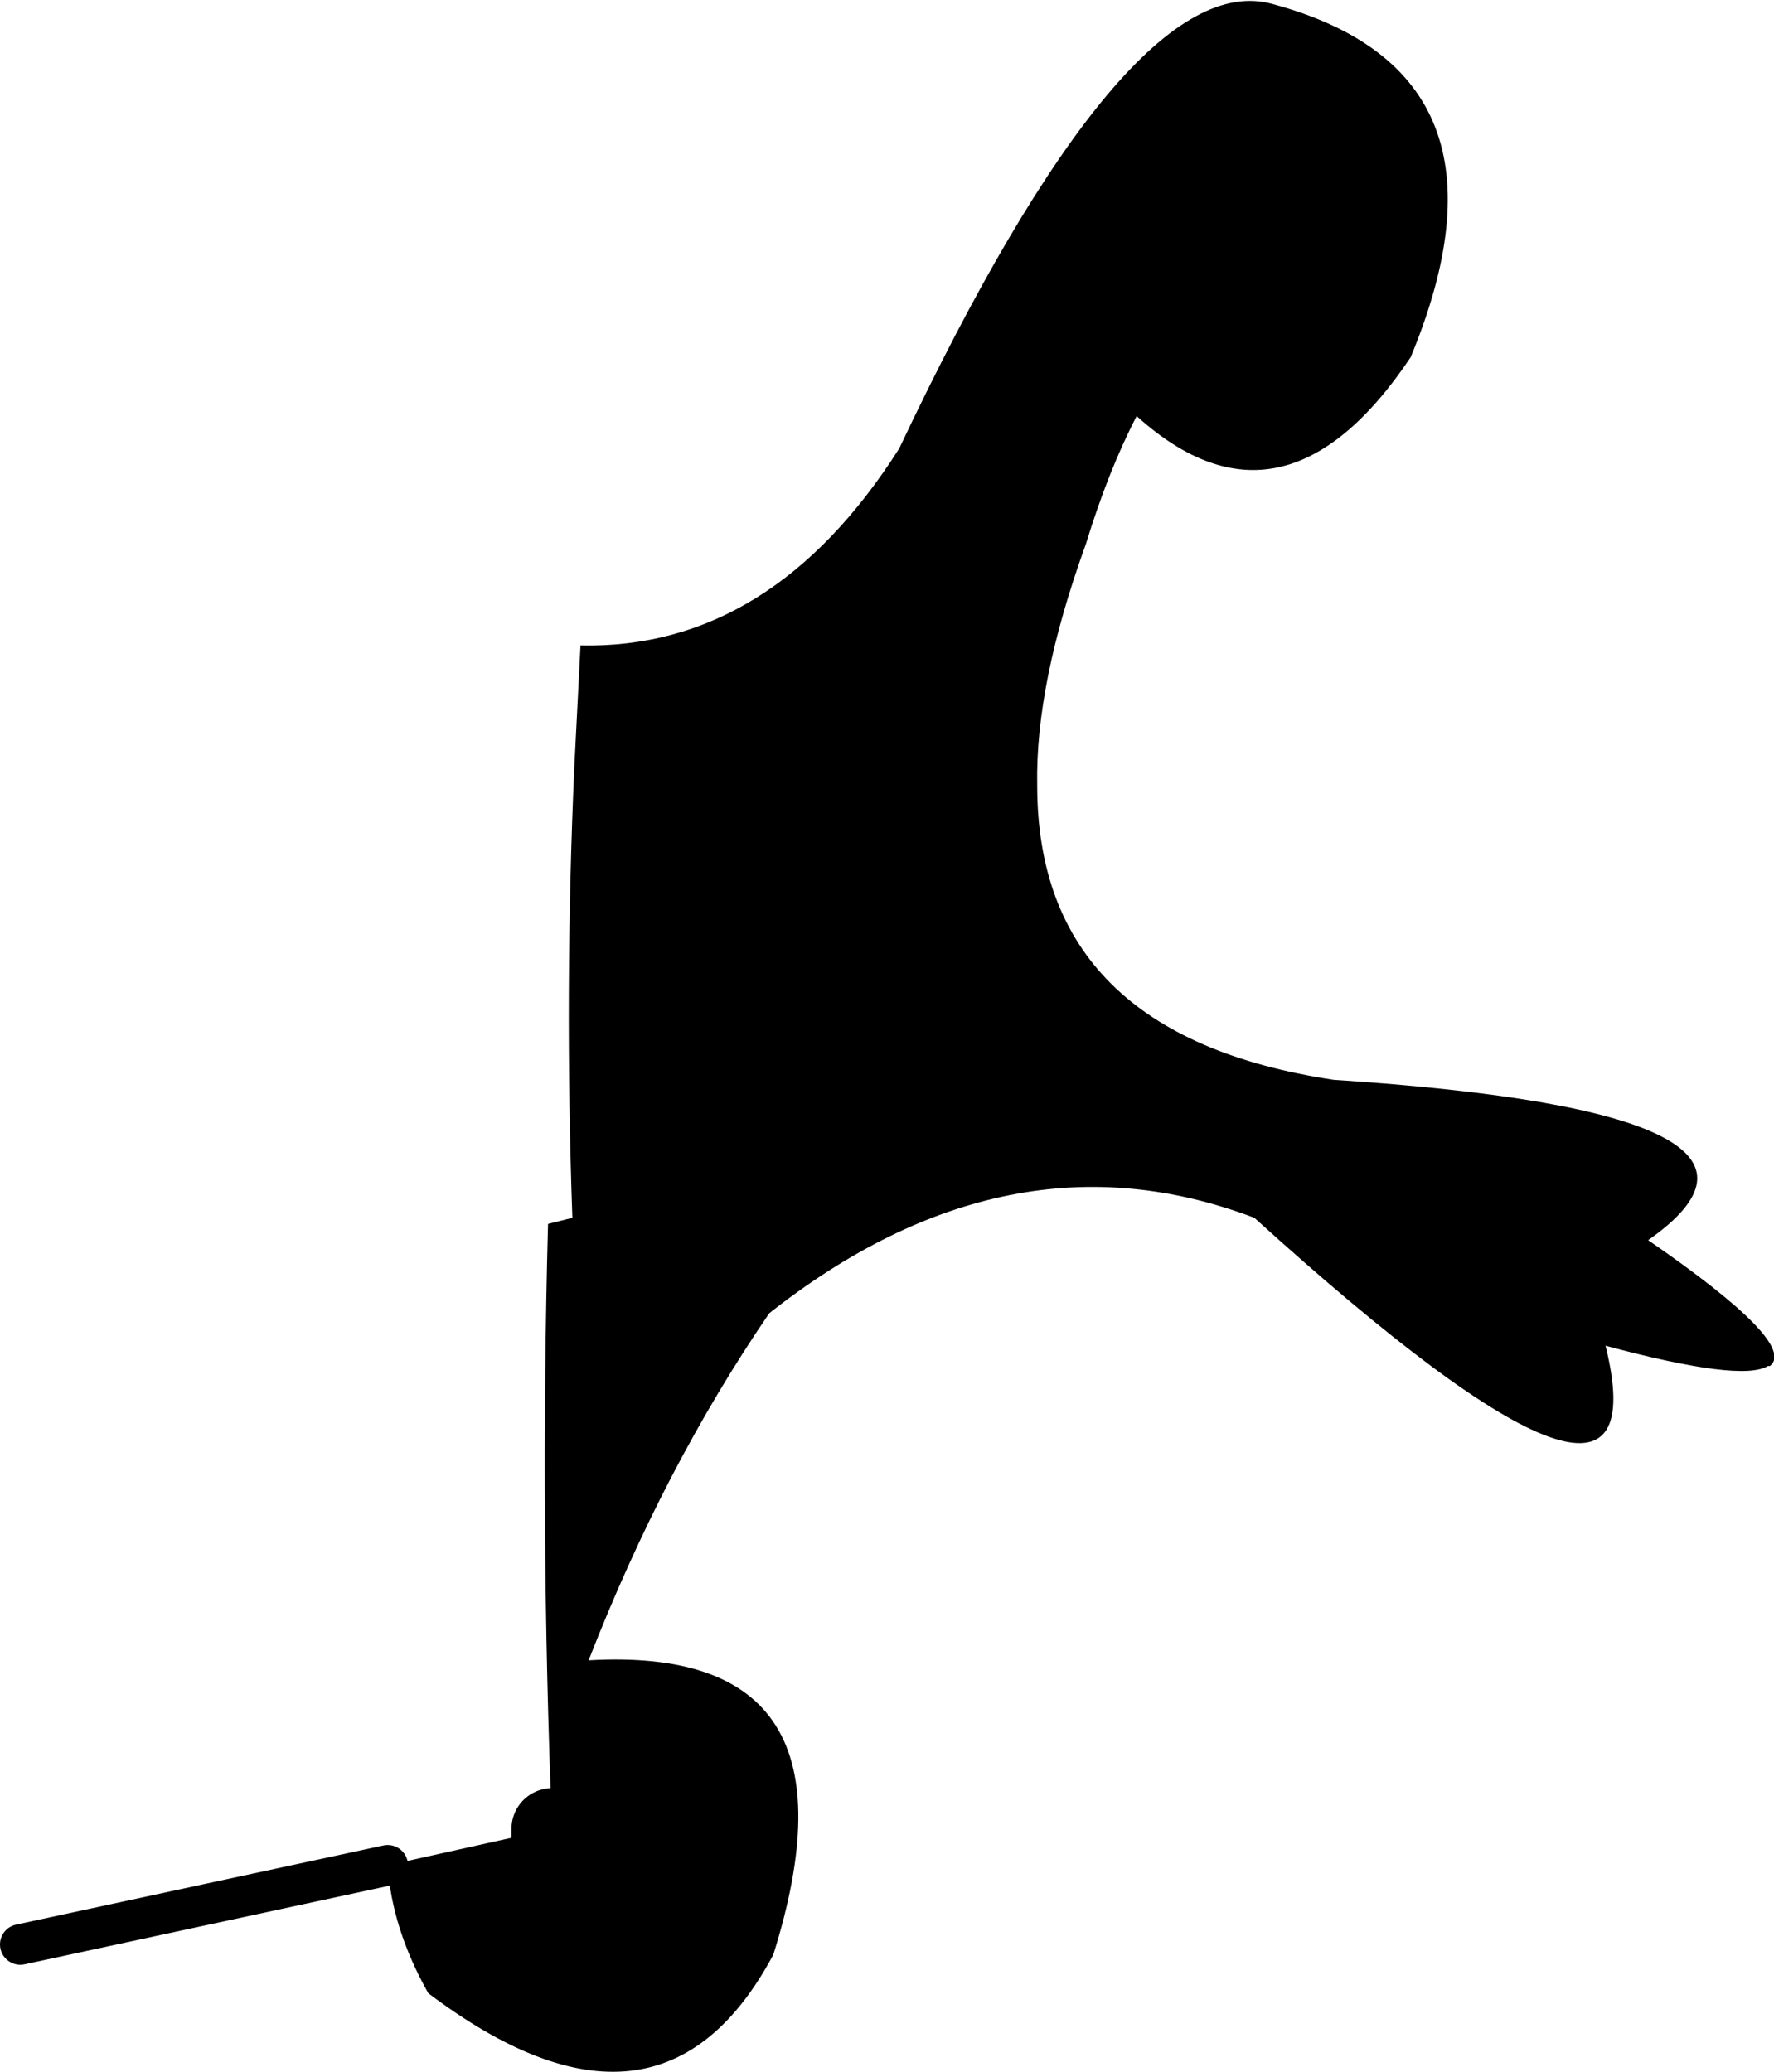 <?xml version="1.0" encoding="UTF-8" standalone="no"?>
<svg xmlns:xlink="http://www.w3.org/1999/xlink" height="51.05px" width="43.7px" xmlns="http://www.w3.org/2000/svg">
  <g transform="matrix(1.0, 0.0, 0.0, 1.0, -152.5, -314.85)">
    <path d="M166.1 359.9 Q165.8 352.4 166.0 345.0 L166.6 344.85 Q166.4 339.25 166.65 333.7 L166.8 330.75 Q171.5 330.85 174.65 325.9 180.3 313.95 183.85 314.95 190.15 316.65 187.25 323.65 184.1 328.35 180.5 325.1 179.8 326.45 179.25 328.25 178.0 331.7 178.05 334.2 178.05 340.35 185.35 341.45 197.6 342.25 193.1 345.4 196.8 347.95 196.1 348.5 L196.05 348.5 Q195.4 348.9 192.05 348.0 193.55 354.05 183.4 344.85 177.35 342.55 171.45 347.2 168.85 351.0 167.0 355.75 173.95 355.35 171.55 363.0 168.75 368.25 163.05 363.95 162.15 362.35 162.05 360.8 L166.1 359.9 167.15 359.65 166.1 359.9 166.1 360.25 166.1 359.9" fill="#000000" fill-rule="evenodd" stroke="none"/>
    <path d="M166.1 359.9 L166.1 360.25" fill="none" stroke="#000000" stroke-linecap="round" stroke-linejoin="round" stroke-width="2.0"/>
    <path d="M166.1 359.9 L167.15 359.65 M162.05 360.8 L153.0 362.75" fill="none" stroke="#000000" stroke-linecap="round" stroke-linejoin="round" stroke-width="1.0"/>
  </g>
</svg>
